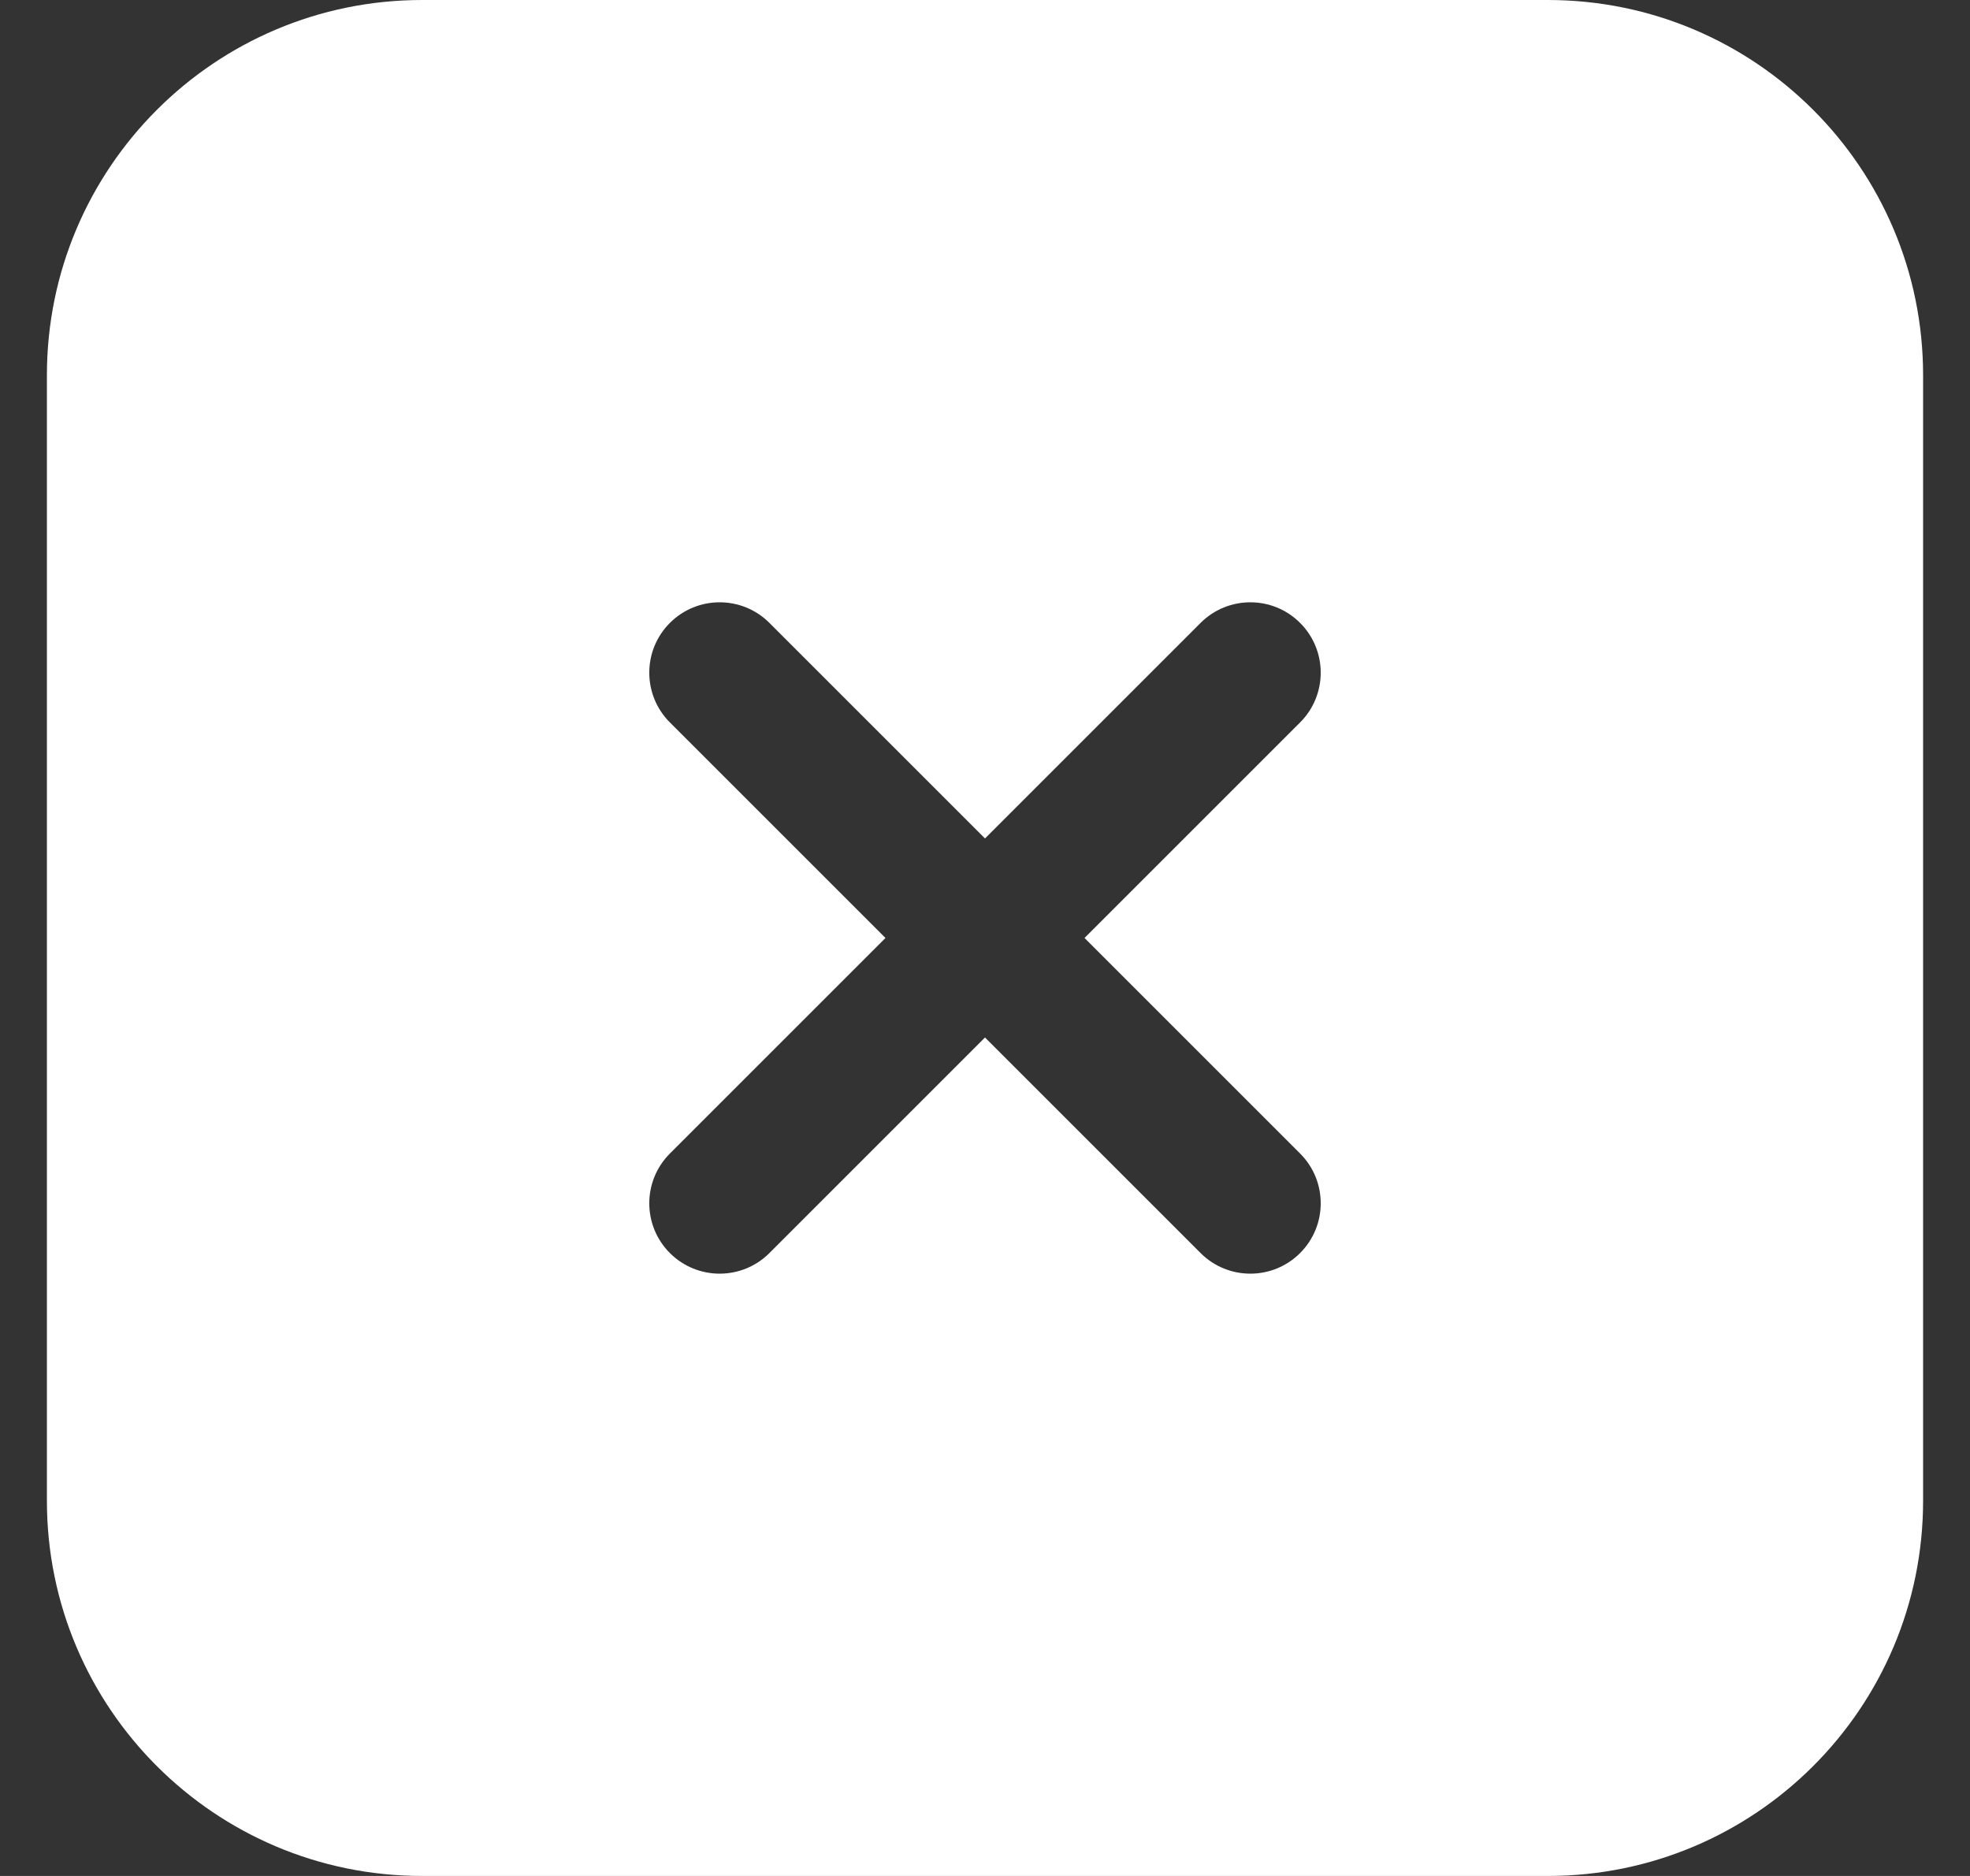 <svg width="21" height="20" viewBox="0 0 21 20" fill="none" xmlns="http://www.w3.org/2000/svg">
<rect x="0" y="0" width="21" height="20" fill="#333333" stroke="none"/>
<g id="multiply-rectangle">
<path id="Combo shape" fill-rule="evenodd" clip-rule="evenodd" d="M0.5 4C0.5 1.791 2.291 0 4.5 0H16.5C18.709 0 20.5 1.791 20.5 4V16C20.5 18.209 18.709 20 16.5 20H4.5C2.291 20 0.5 18.209 0.5 16V4ZM7.141 6.641C7.434 6.348 7.909 6.348 8.202 6.641L10.5 8.939L12.798 6.641C13.091 6.348 13.566 6.348 13.859 6.641C14.152 6.934 14.152 7.409 13.859 7.702L11.561 10L13.859 12.298C14.152 12.591 14.152 13.066 13.859 13.359C13.566 13.652 13.091 13.652 12.798 13.359L10.5 11.061L8.202 13.359C7.909 13.652 7.434 13.652 7.141 13.359C6.848 13.066 6.848 12.591 7.141 12.298L9.439 10L7.141 7.702C6.848 7.409 6.848 6.934 7.141 6.641Z" fill="white"/>
</g>
</svg>
